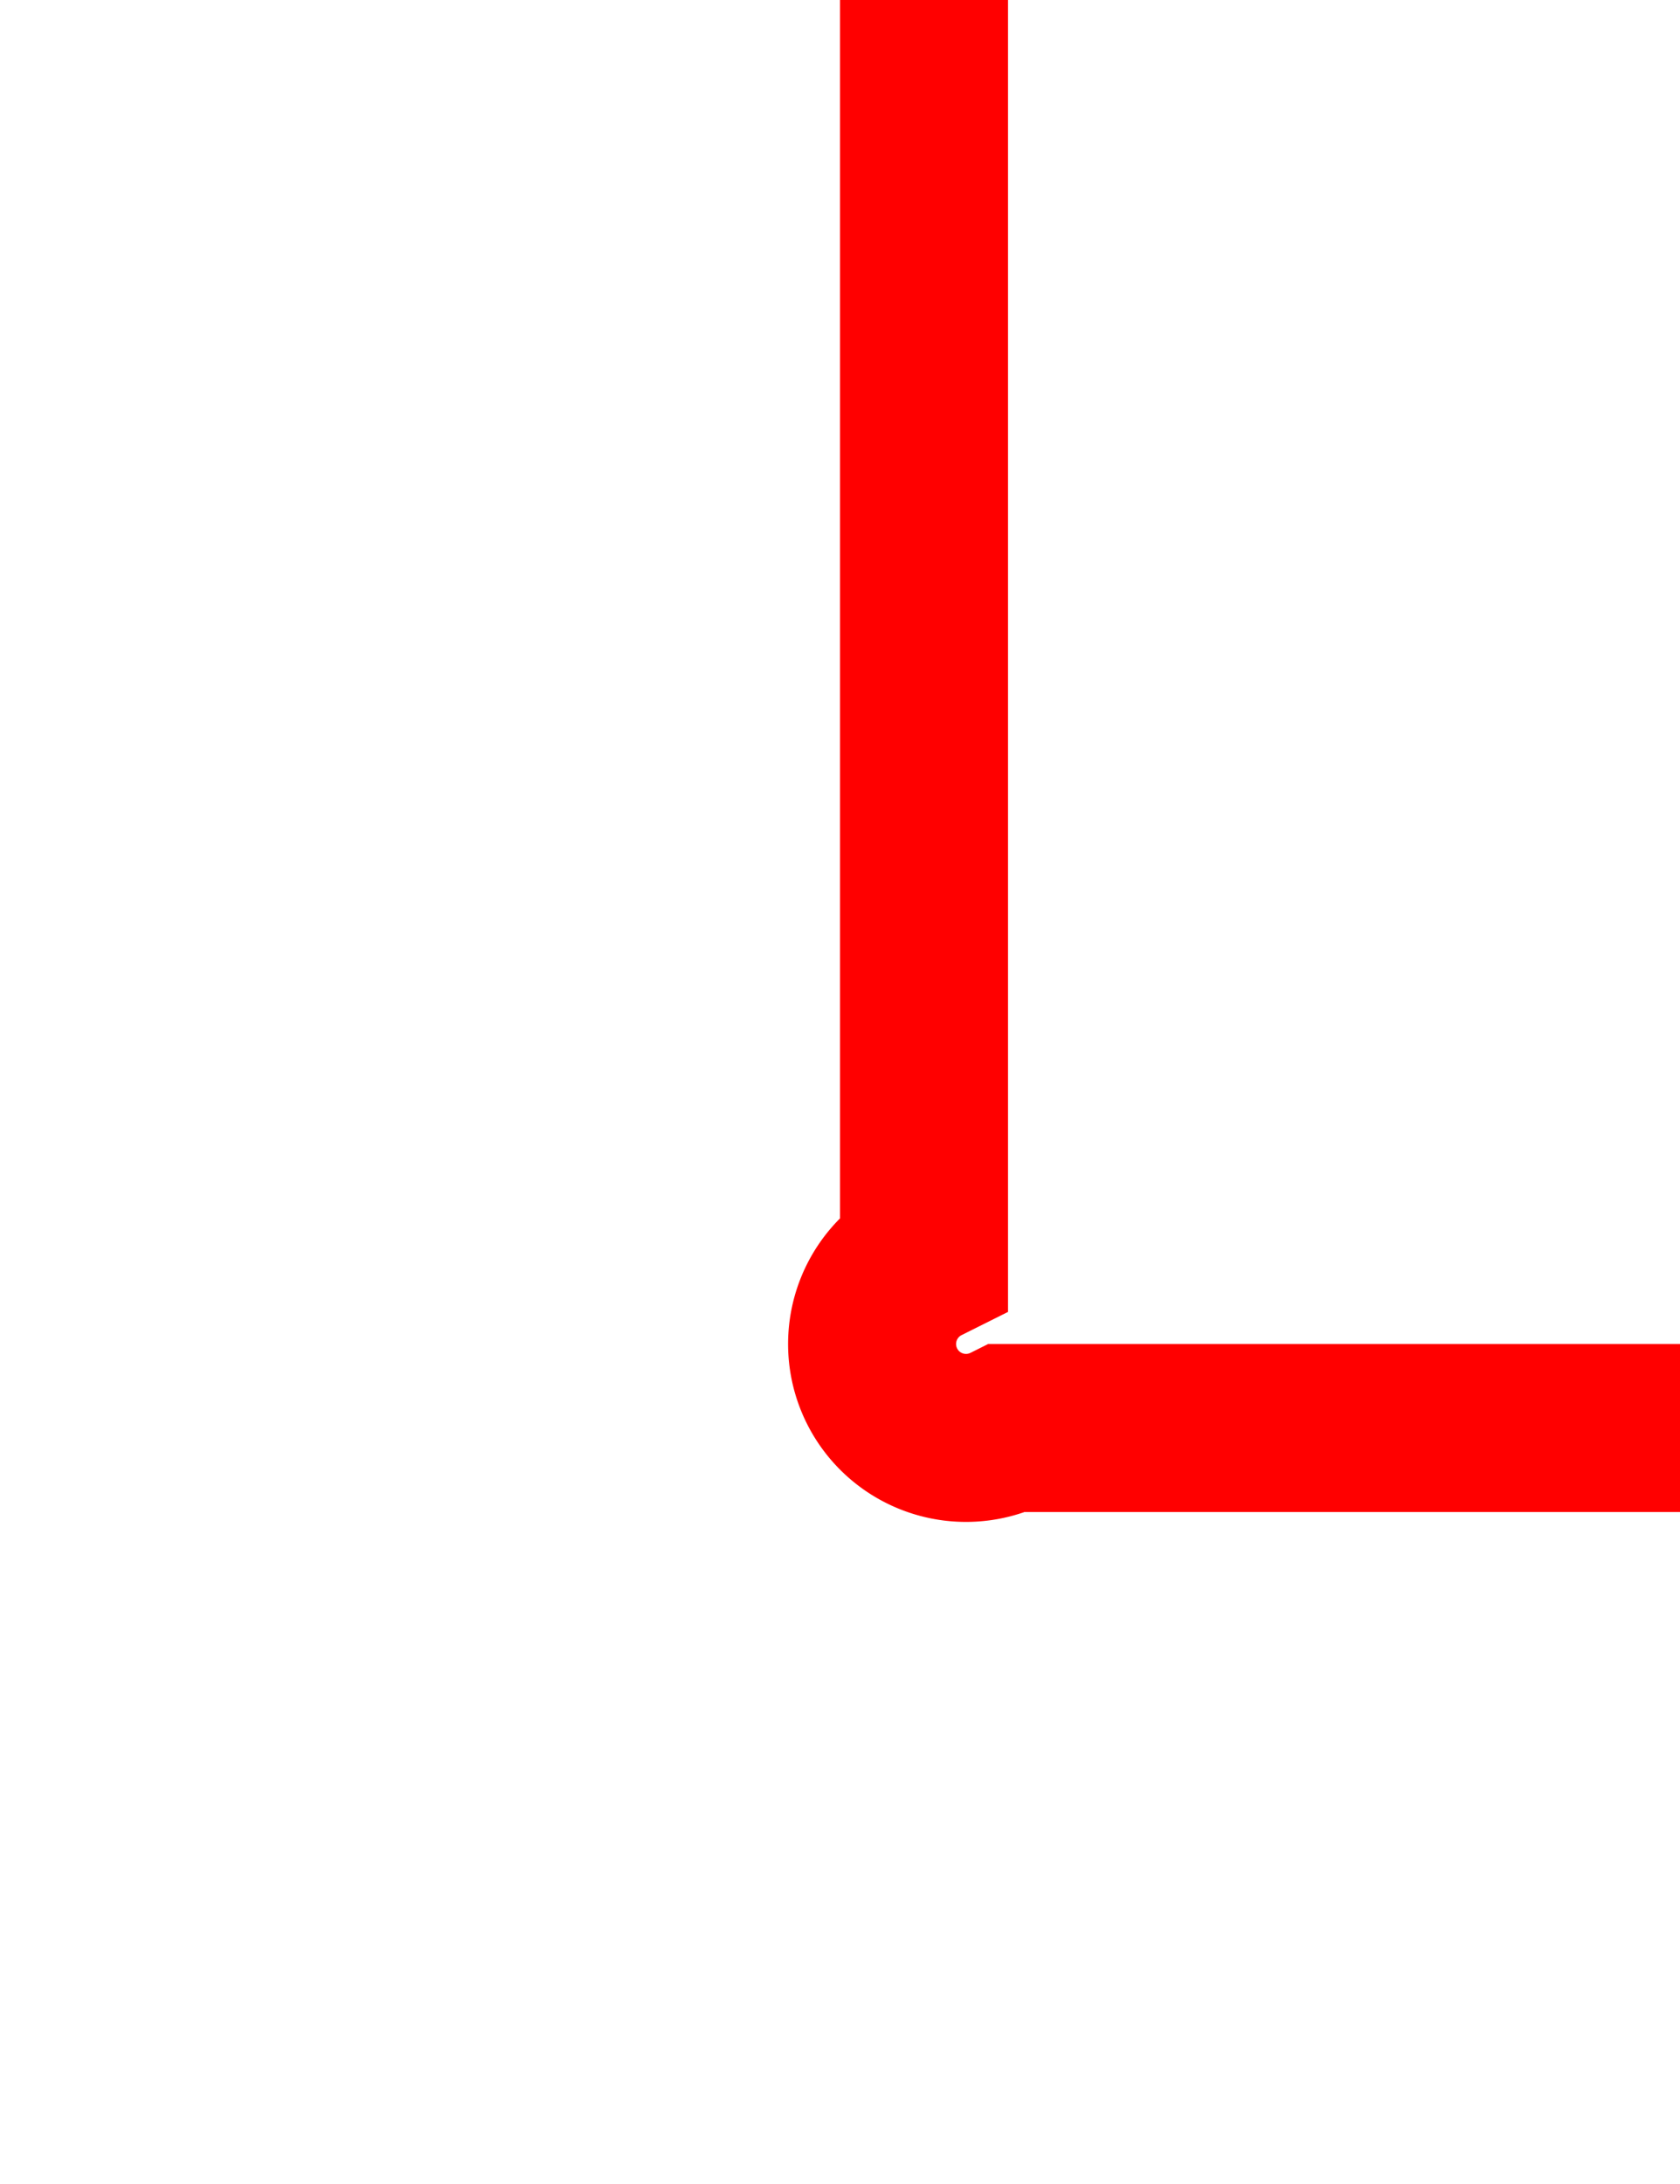﻿<?xml version="1.0" encoding="utf-8"?>
<svg version="1.1" xmlns:xlink="http://www.w3.org/1999/xlink" width="10px" height="13px" preserveAspectRatio="xMidYMin meet" viewBox="397 736  8 13" xmlns="http://www.w3.org/2000/svg">
  <path d="M 401.5 736  L 401.5 743.5  A 0.5 0.5 0 0 0 402 744.5 L 514 744.5  A 5 5 0 0 1 519.5 749.5 L 519.5 770  " stroke-width="1" stroke="#ff0000" fill="none" />
  <path d="M 524.146 764.946  L 519.5 769.593  L 514.854 764.946  L 514.146 765.654  L 519.146 770.654  L 519.5 771.007  L 519.854 770.654  L 524.854 765.654  L 524.146 764.946  Z " fill-rule="nonzero" fill="#ff0000" stroke="none" />
</svg>